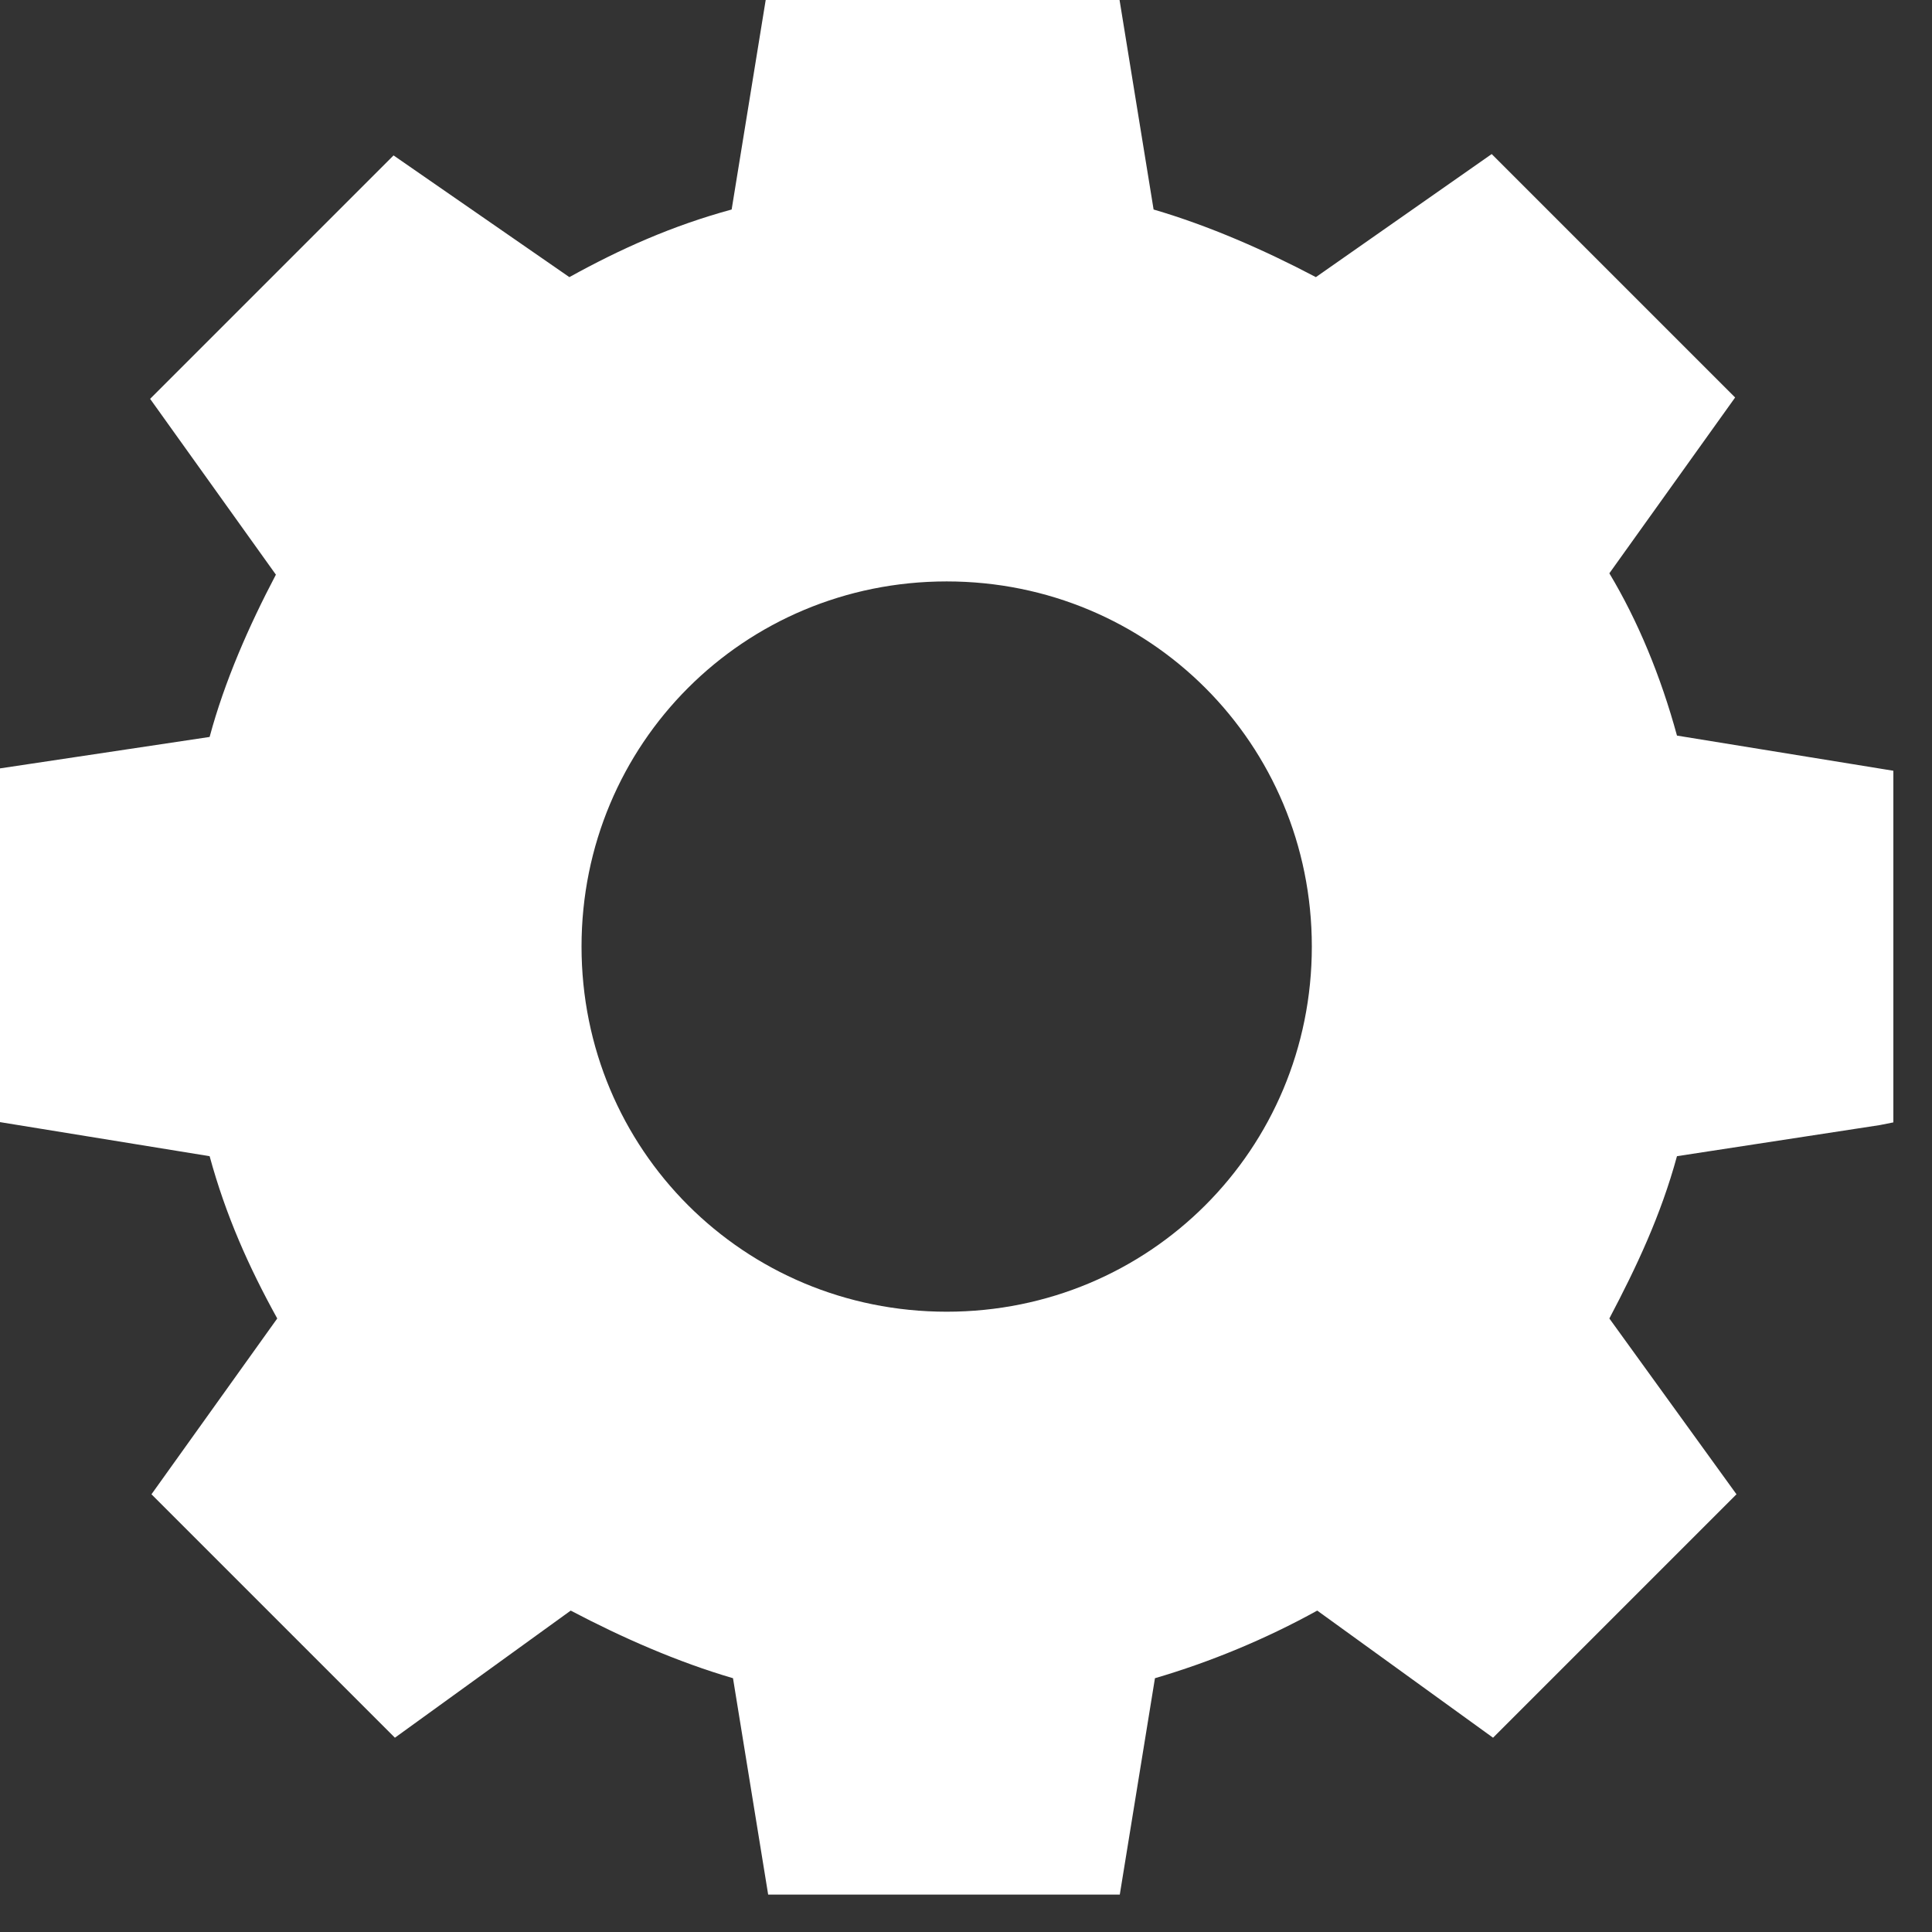 <?xml version="1.0" encoding="UTF-8"?>
<svg width="20" height="20" version="1.1" xmlns="http://www.w3.org/2000/svg" xmlns:xlink="http://www.w3.org/1999/xlink"><rect width="100%" height="100%" fill="#333333" stroke="none"/><defs><path id="a" d="m14 9.3v-2.6l-1.6-0.26c-0.12-0.44-0.29-0.85-0.5-1.2l0.93-1.3-1.8-1.8-1.3 0.91c-0.38-0.2-0.79-0.38-1.2-0.5l-0.26-1.6h-2.6l-0.26 1.6c-0.44 0.12-0.82 0.29-1.2 0.5l-1.3-0.9-1.8 1.8 0.93 1.3c-0.2 0.38-0.38 0.79-0.49 1.2l-1.6 0.24v2.6l1.6 0.26c0.12 0.44 0.29 0.82 0.5 1.2l-0.93 1.3 1.8 1.8 1.3-0.94c0.38 0.2 0.79 0.38 1.2 0.5l0.26 1.6h2.6l0.26-1.6c0.41-0.12 0.82-0.29 1.2-0.5l1.3 0.94 1.8-1.8-0.94-1.3c0.2-0.38 0.38-0.76 0.5-1.2l1.5-0.23zm-7 1.4c-1.5 0-2.7-1.2-2.7-2.7s1.2-2.7 2.7-2.7 2.7 1.2 2.7 2.7c0 1.5-1.2 2.7-2.7 2.7z"/></defs><g transform="matrix(1.4 0 0 1.4 0 -.095)" fill="#fff"><title>Layer 1</title><use y="-0.933" width="100%" height="100%" fill="#ffffff" xlink:href="#a"/></g></svg>
